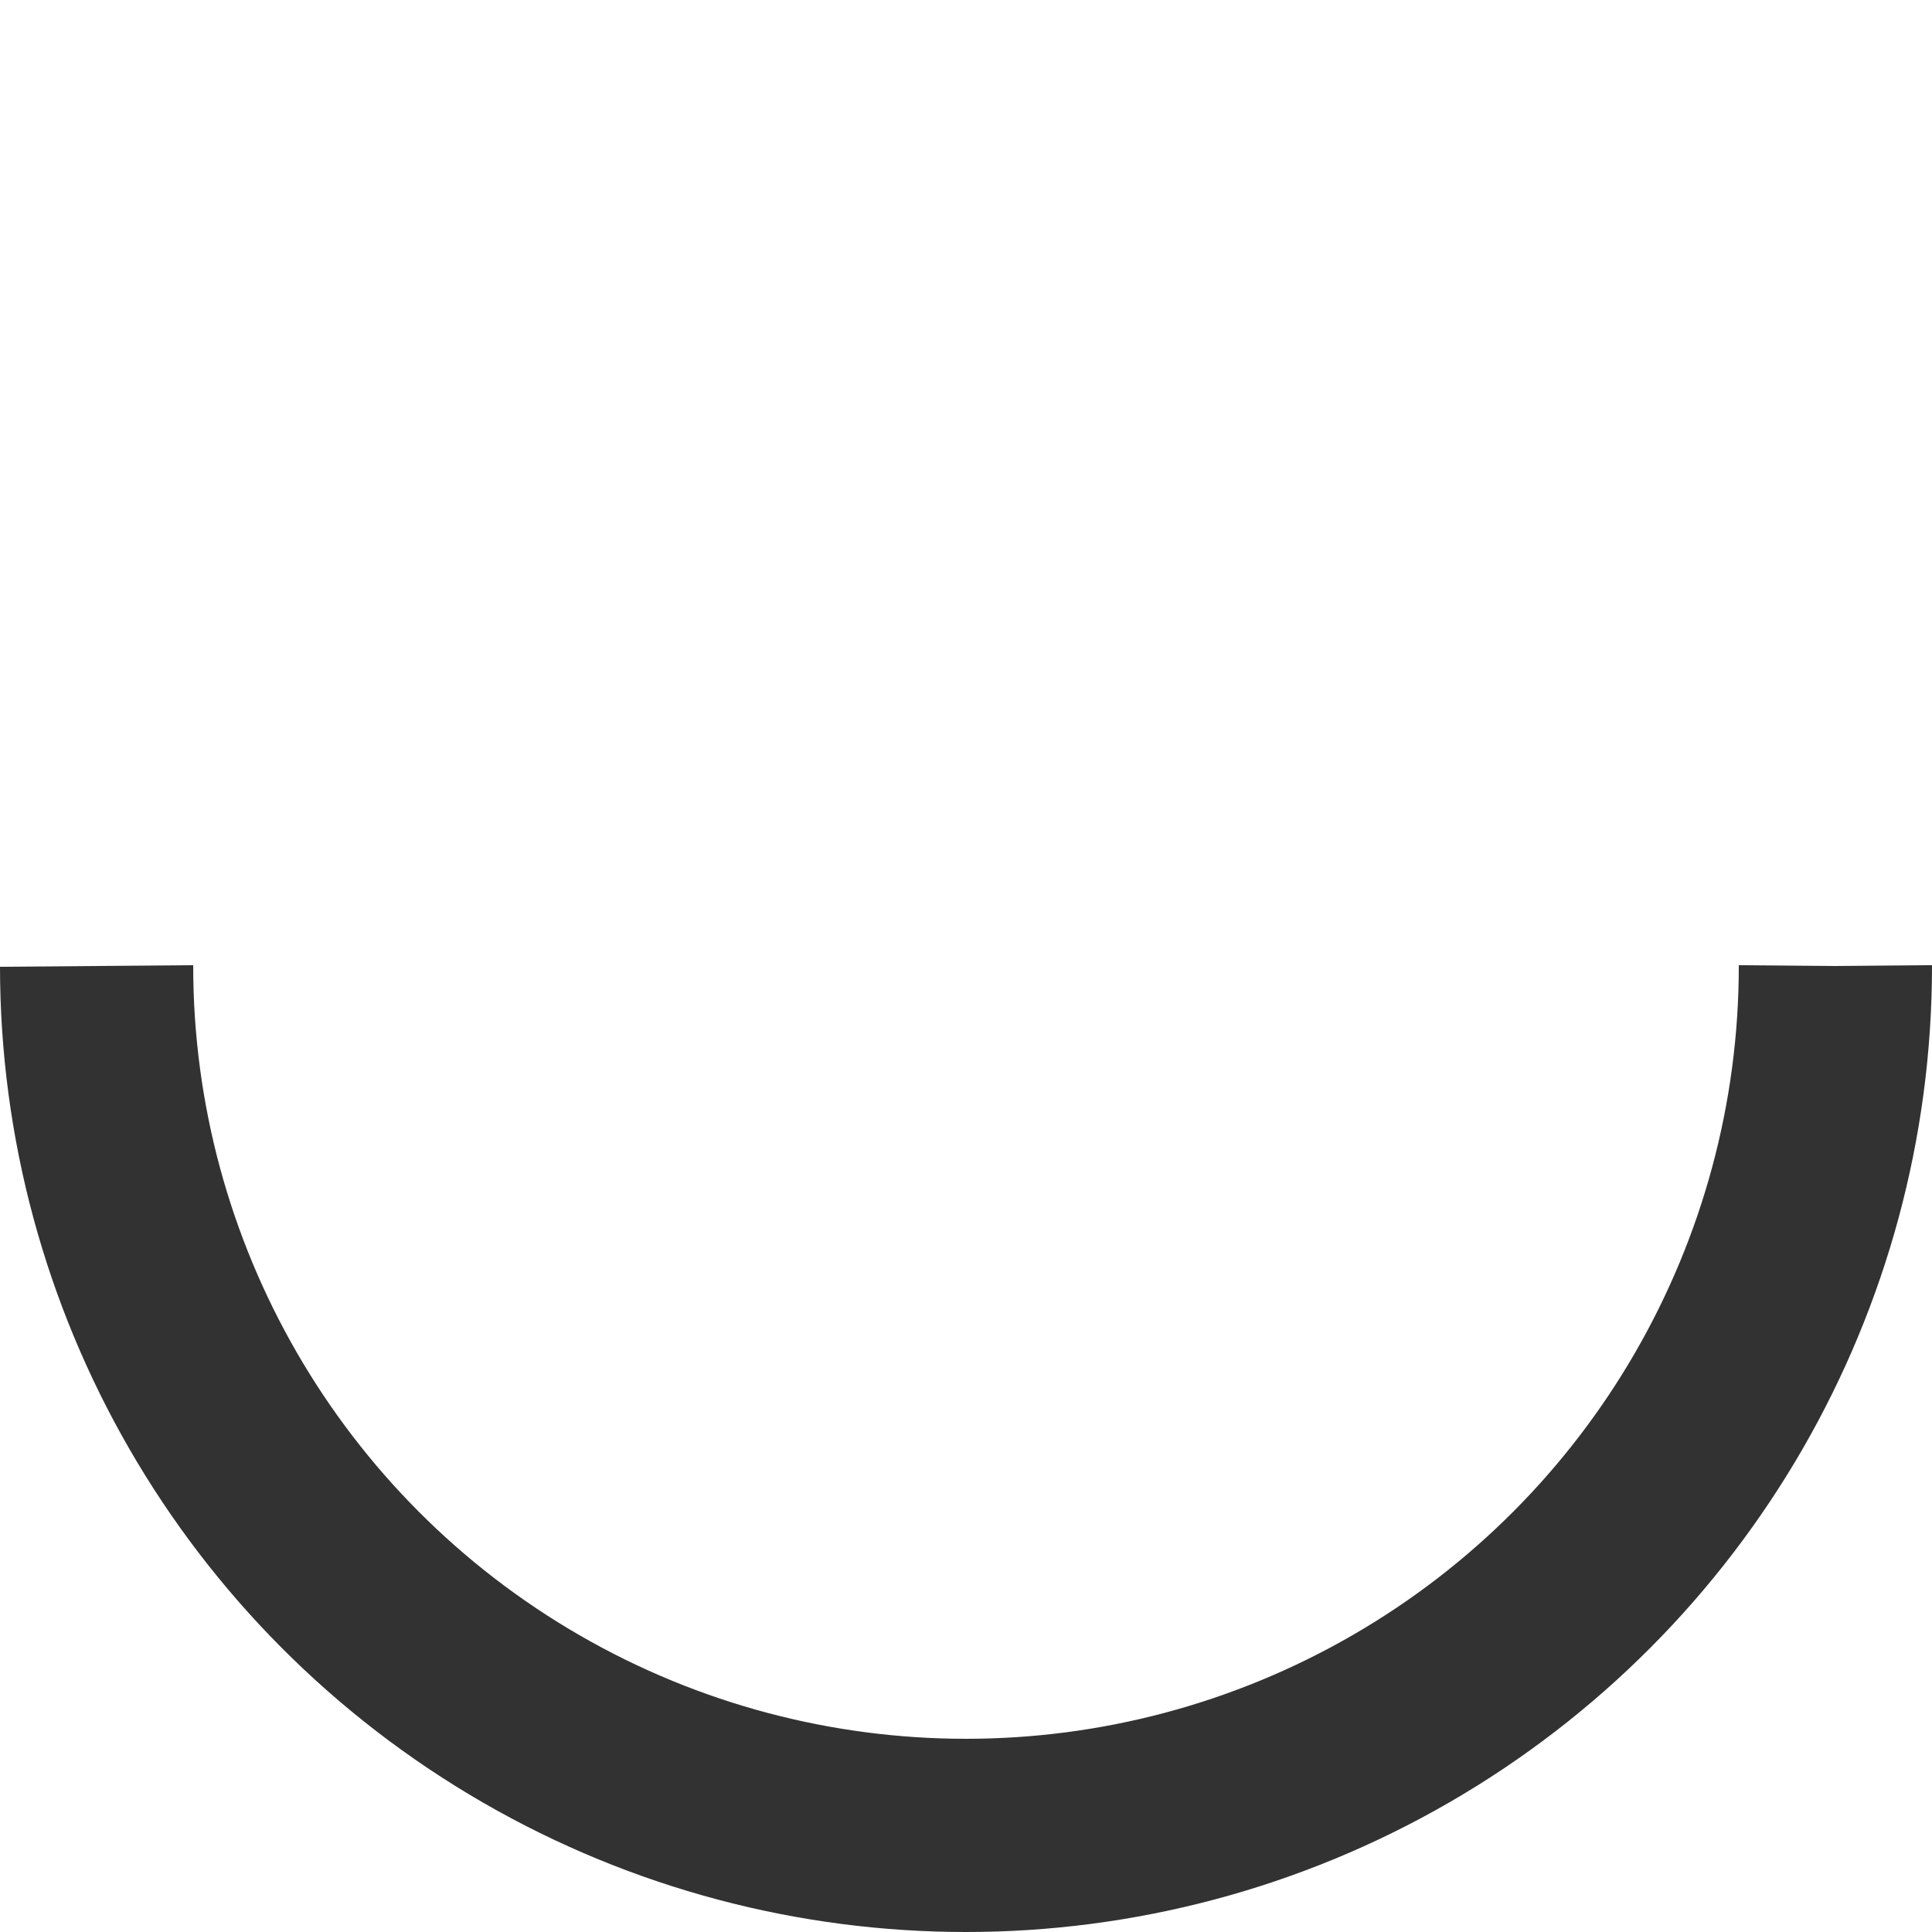 <?xml version="1.0" encoding="UTF-8" standalone="no"?>
<svg
   xmlns:dc="http://purl.org/dc/elements/1.1/"
   xmlns:cc="http://creativecommons.org/ns#"
   xmlns:rdf="http://www.w3.org/1999/02/22-rdf-syntax-ns#"
   xmlns:svg="http://www.w3.org/2000/svg"
   xmlns="http://www.w3.org/2000/svg"
   xmlns:sodipodi="http://sodipodi.sourceforge.net/DTD/sodipodi-0.dtd"
   xmlns:inkscape="http://www.inkscape.org/namespaces/inkscape"
   width="194"
   height="194"
   viewBox="0 0 100 100"
   preserveAspectRatio="xMidYMid"
   class="uil-ring"
   id="svg2"
   version="1.1"
   inkscape:version="0.91 r13725"
   sodipodi:docname="loading.svg">
  <defs
     id="defs10" />
  <sodipodi:namedview
     pagecolor="#ffffff"
     bordercolor="#666666"
     borderopacity="1"
     objecttolerance="10"
     gridtolerance="10"
     guidetolerance="10"
     inkscape:pageopacity="0"
     inkscape:pageshadow="2"
     inkscape:window-width="1375"
     inkscape:window-height="876"
     id="namedview8"
     showgrid="false"
     fit-margin-top="0"
     fit-margin-left="0"
     fit-margin-right="0"
     fit-margin-bottom="0"
     showborder="false"
     inkscape:zoom="0.65454139"
     inkscape:cx="-152.59883"
     inkscape:cy="-24.673994"
     inkscape:window-x="65"
     inkscape:window-y="24"
     inkscape:window-maximized="1"
     inkscape:current-layer="svg2" />
  <rect
     x="1.7763568e-15"
     y="-1.4210855e-14"
     width="100"
     height="100"
     class="bk"
     id="rect4"
     style="fill:none" />
  <circle
     cx="50"
     cy="50"
     r="45"
     id="circle6"
     style="fill:none;stroke:#323232;stroke-width:10;stroke-dasharray:141.372, 141.372;stroke-opacity:1">
    <animateTransform
       attributeName="transform"
       type="rotate"
       values="0 50 50;180 50 50;360 50 50;"
       keyTimes="0;0.5;1"
       dur="1s"
       repeatCount="indefinite"
       begin="0s" />
  </circle>
</svg>
